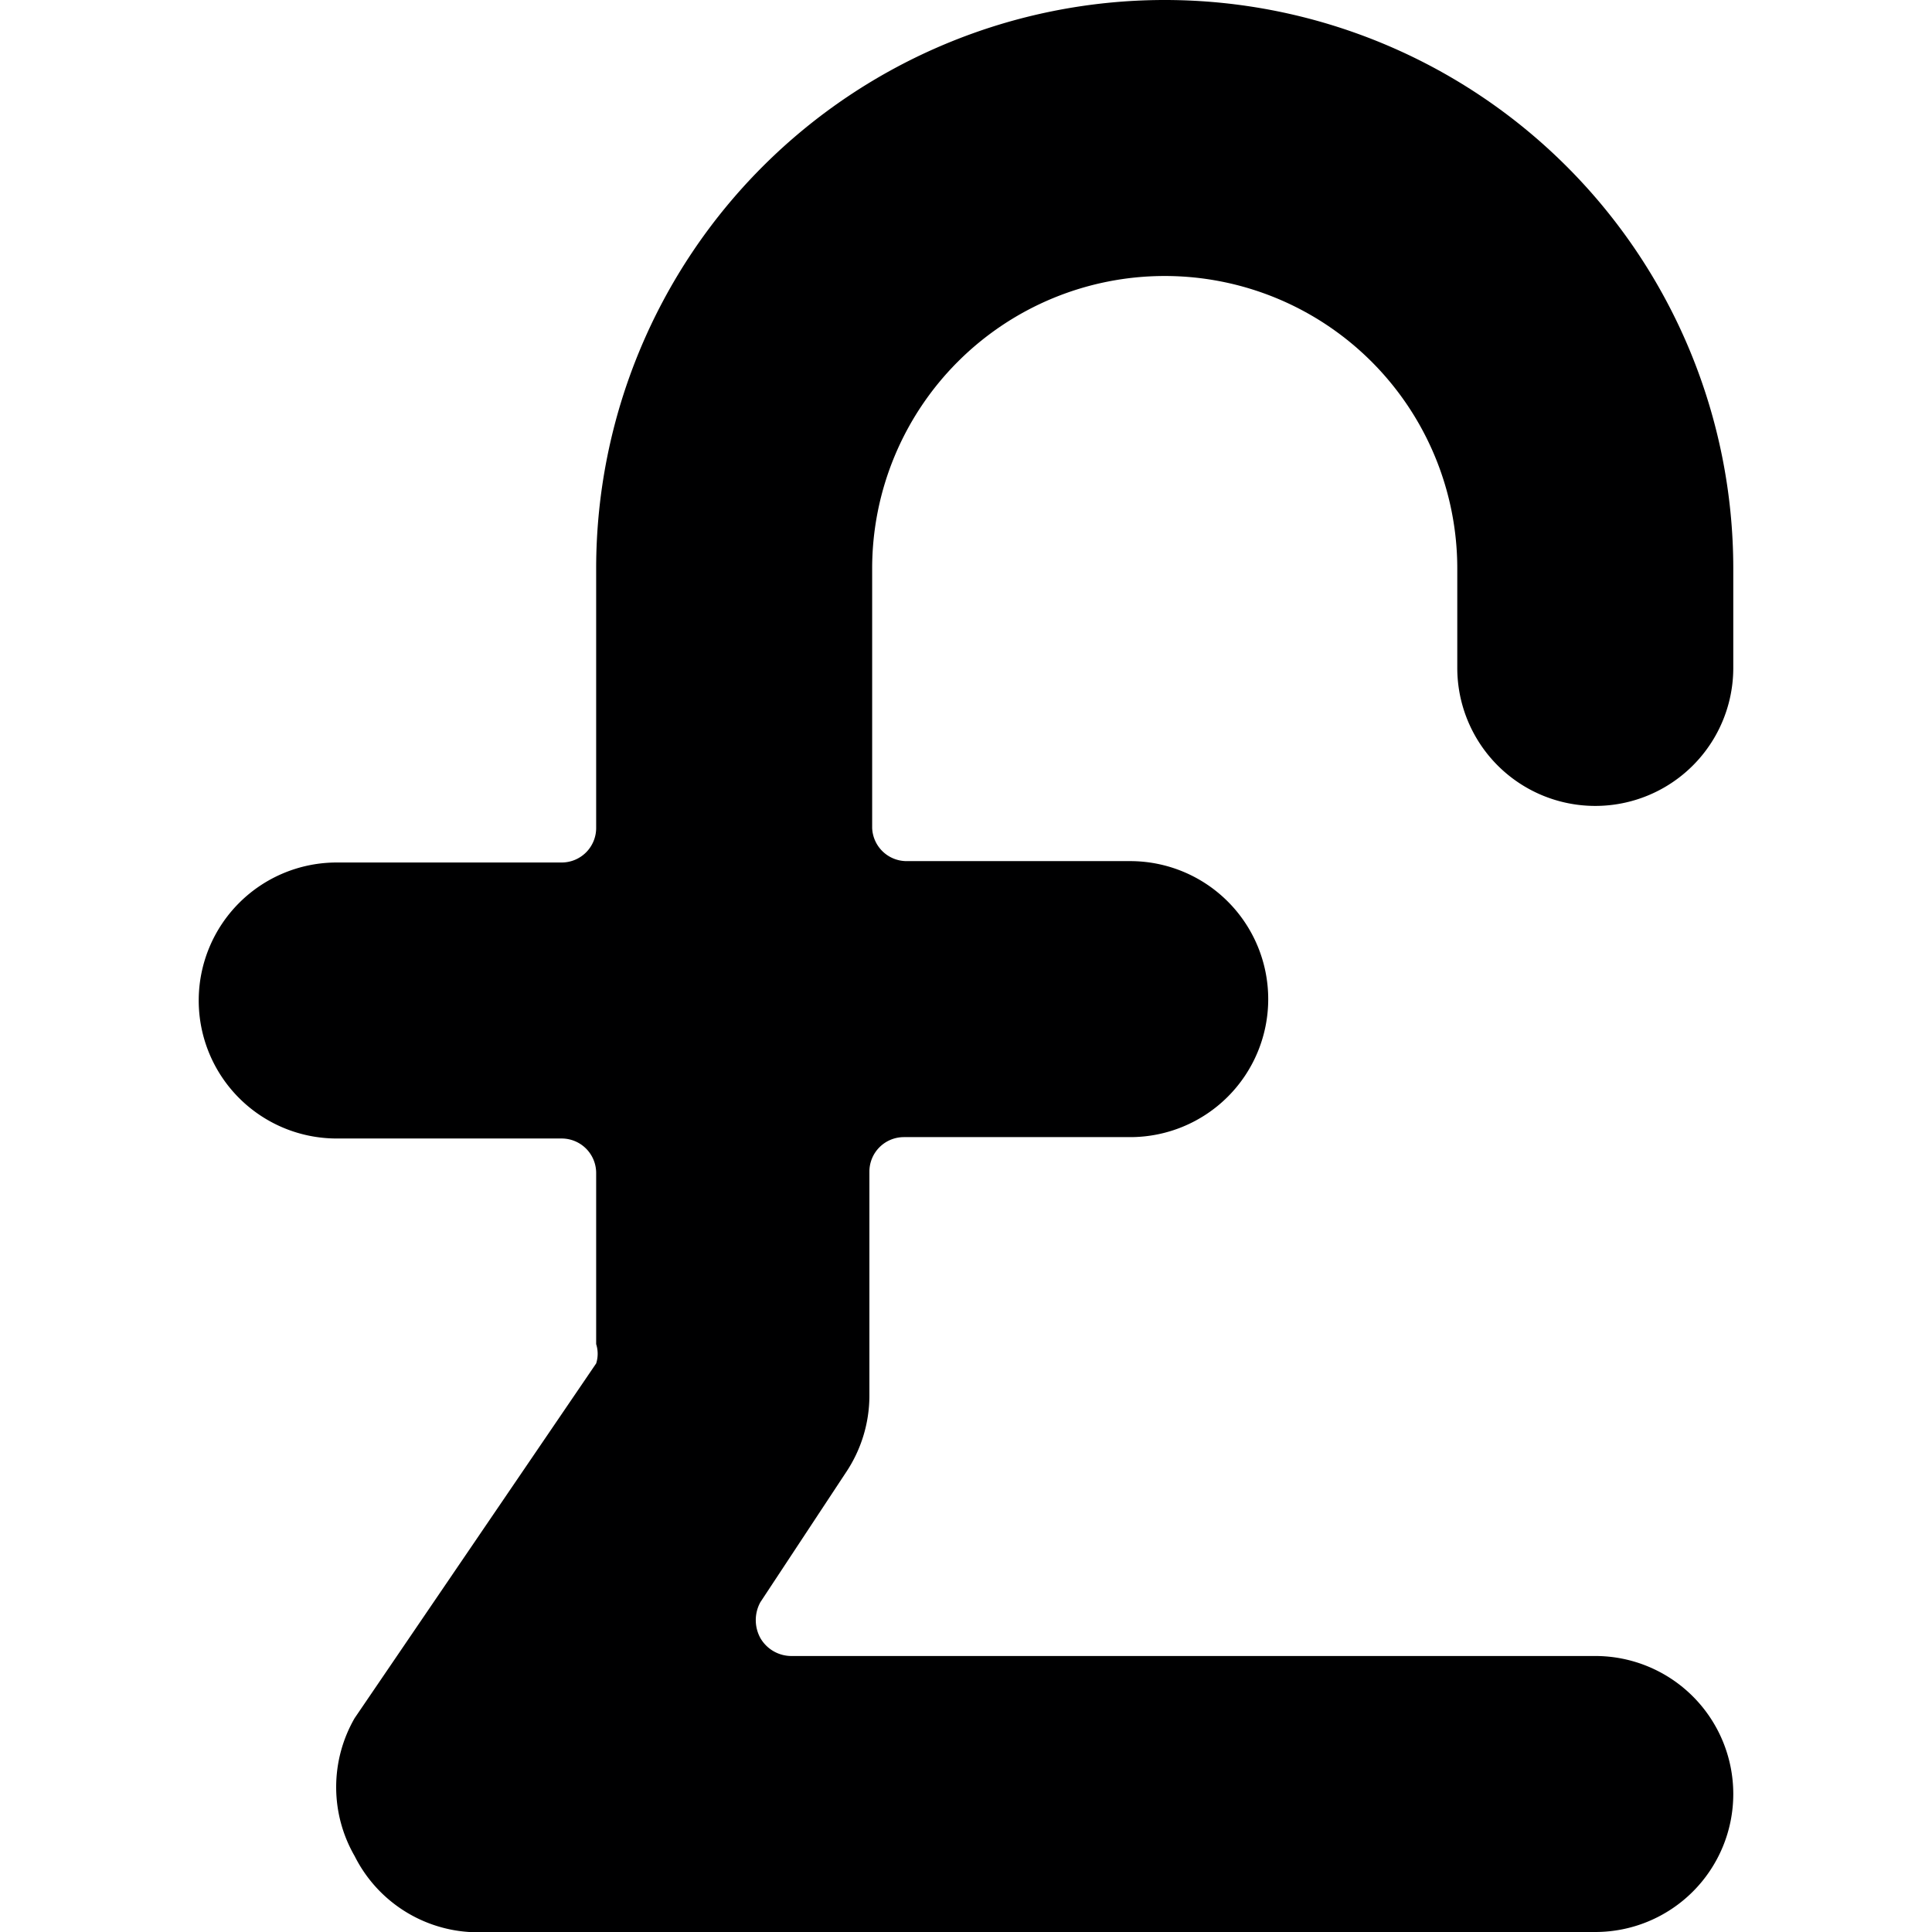 <svg xmlns="http://www.w3.org/2000/svg" viewBox="0 0 14 14">
  <path d="M11.56,5.84a1,1,0,0,0,1-1V4.12a4.12,4.12,0,0,0-8.24,0V6a.25.25,0,0,1-.25.25H2.44a1,1,0,1,0,0,2H4.07a.25.25,0,0,1,.25.25V9.74a.23.23,0,0,1,0,.14L2.57,12.45a1,1,0,0,0,0,1A1,1,0,0,0,3.4,14h8.16a1,1,0,1,0,0-2H5.74a.26.26,0,0,1-.23-.13.27.27,0,0,1,0-.26l.62-.94a1,1,0,0,0,.17-.55V8.49a.25.25,0,0,1,.25-.25H8.19a1,1,0,0,0,0-2H6.57A.25.25,0,0,1,6.32,6V4.12a2.12,2.12,0,0,1,4.24,0v.72A1,1,0,0,0,11.56,5.84Z" style="fill: #000001"/>
</svg>
